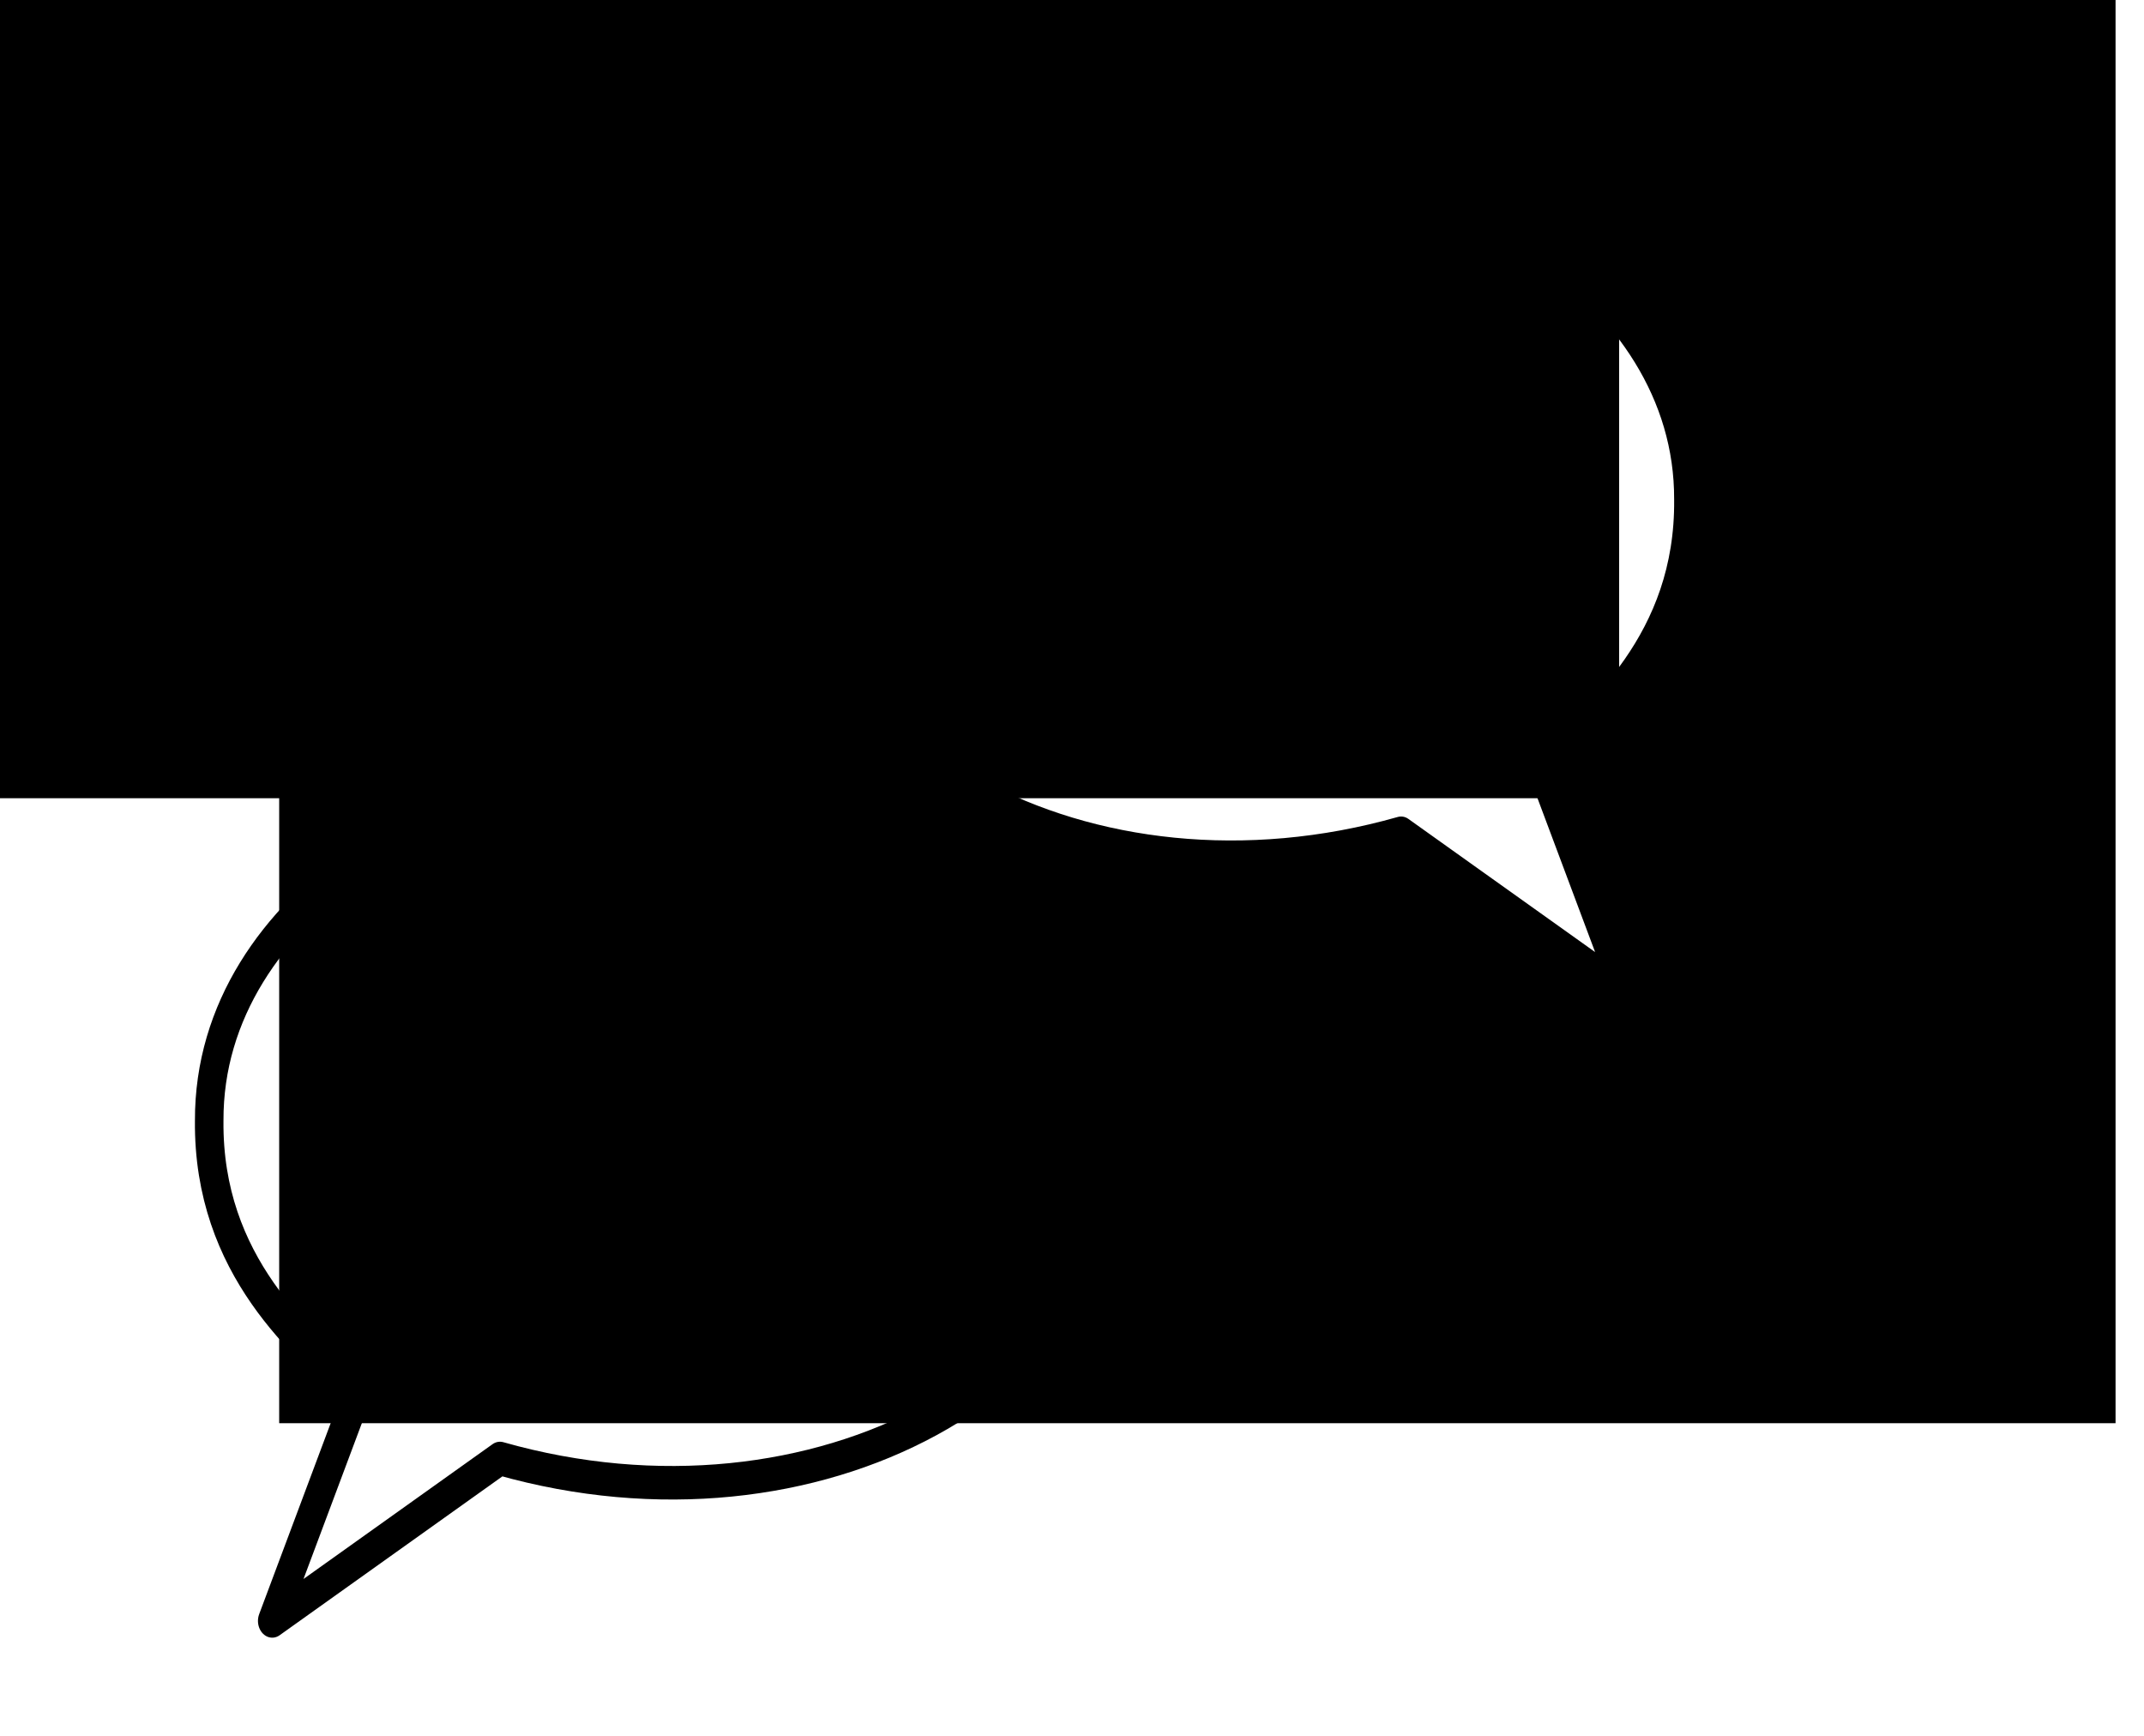 <?xml version="1.0" encoding="UTF-8" standalone="no"?>
<svg
   xmlns:dc="http://purl.org/dc/elements/1.1/"
   xmlns:cc="http://creativecommons.org/ns#"
   xmlns:rdf="http://www.w3.org/1999/02/22-rdf-syntax-ns#"
   xmlns:svg="http://www.w3.org/2000/svg"
   xmlns="http://www.w3.org/2000/svg"
   xmlns:sodipodi="http://sodipodi.sourceforge.net/DTD/sodipodi-0.dtd"
   xmlns:inkscape="http://www.inkscape.org/namespaces/inkscape"
   height="425px"
   width="525px"
   version="1.1"
   id="svg4147"
   inkscape:version="0.48.2 r9819"
   sodipodi:docname="trayicon.svg"
   inkscape:export-filename="/data/etc/PYTHON/mbc/src/ui/imgs/trayicon.png"
   inkscape:export-xdpi="90"
   inkscape:export-ydpi="90">
  <defs
     id="defs4153">
    <filter
       id="filter4378"
       inkscape:menu-tooltip="Make the lightest parts of the object progressively transparent"
       inkscape:menu="Transparency utilities"
       inkscape:label="Light eraser"
       height="1"
       width="1"
       y="0"
       x="0"
       color-interpolation-filters="sRGB">
      <feColorMatrix
         id="feColorMatrix4380"
         result="result14"
         type="luminanceToAlpha"
         in="SourceGraphic" />
      <feComposite
         in2="result14"
         id="feComposite4382"
         in="SourceGraphic"
         result="fbSourceGraphic"
         operator="out" />
      <feBlend
         in2="fbSourceGraphic"
         id="feBlend4384"
         mode="normal"
         result="result15" />
    </filter>
    <filter
       id="filter4378-1"
       inkscape:menu-tooltip="Make the lightest parts of the object progressively transparent"
       inkscape:menu="Transparency utilities"
       inkscape:label="Light eraser"
       height="1"
       width="1"
       y="0"
       x="0"
       color-interpolation-filters="sRGB">
      <feColorMatrix
         id="feColorMatrix4380-5"
         result="result14"
         type="luminanceToAlpha"
         in="SourceGraphic" />
      <feComposite
         in2="result14"
         id="feComposite4382-2"
         in="SourceGraphic"
         result="fbSourceGraphic"
         operator="out" />
      <feBlend
         in2="fbSourceGraphic"
         id="feBlend4384-0"
         mode="normal"
         result="result15" />
    </filter>
  </defs>
  <sodipodi:namedview
     pagecolor="#ffffff"
     bordercolor="#666666"
     borderopacity="1"
     objecttolerance="10"
     gridtolerance="10"
     guidetolerance="10"
     inkscape:pageopacity="0"
     inkscape:pageshadow="2"
     inkscape:window-width="1529"
     inkscape:window-height="941"
     id="namedview4151"
     showgrid="false"
     inkscape:zoom="1"
     inkscape:cx="216.57324"
     inkscape:cy="148.29368"
     inkscape:window-x="42"
     inkscape:window-y="0"
     inkscape:window-maximized="0"
     inkscape:current-layer="svg4147" />
  <flowRoot
     xml:space="preserve"
     id="flowRoot4165"
     style="fill:black;stroke:none;stroke-opacity:1;stroke-width:1px;stroke-linejoin:miter;stroke-linecap:butt;fill-opacity:1;font-family:PT Sans;font-style:normal;font-weight:normal;font-size:56px;line-height:125%;letter-spacing:0px;word-spacing:0px;-inkscape-font-specification:PT Sans;font-stretch:normal;font-variant:normal"><flowRegion
       id="flowRegion4167"><rect
         id="rect4169"
         width="293.893"
         height="160.305"
         x="120.229"
         y="107.061"
         style="font-size:56px" /></flowRegion><flowPara
       id="flowPara4171" /></flowRoot>  <g
     id="g3005"
     transform="matrix(0.851,0,0,1,7.632,0)"
     inkscape:export-xdpi="15.561632"
     inkscape:export-ydpi="15.561632">
    <g
       transform="matrix(0.644,0,0,0.644,10.692,154.914)"
       id="g4386">
      <path
         style="fill:#ffffff;stroke:#000000;stroke-width:12.75px;stroke-linejoin:round;filter:url(#filter4378)"
         d="M 91.104,375.693 129.14,289.248 C 105.1,270.477 62.288,240.838 62.947,185.513 62.593,102.083 176.293,49.685 264.983,50.658 382.878,50.493 472.123,112.075 471.959,185.019 471.794,283.814 333.81,348.031 192.862,313.947 z"
         id="path4149"
         inkscape:connector-curvature="0" />
      <flowRoot
         xml:space="preserve"
         id="flowRoot4173"
         style="font-size:12px;font-style:normal;font-variant:normal;font-weight:normal;font-stretch:normal;line-height:125%;letter-spacing:0px;word-spacing:0px;fill:#000000;fill-opacity:1;stroke:none;font-family:PT Sans;-inkscape-font-specification:PT Sans"
         transform="matrix(3.166,0,0,3.166,-379.478,-605.161)"><flowRegion
           id="flowRegion4175"><rect
             id="rect4177"
             width="259.16"
             height="170.992"
             x="149.618"
             y="115.076" /></flowRegion><flowPara
           id="flowPara4179"
           style="font-size:144px">...</flowPara></flowRoot>    </g>
    <g
       transform="matrix(-0.636,0,0,0.636,516.842,4.298)"
       id="g4386-7">
      <path
         style="fill:#ffffff;stroke:#000000;stroke-width:12.75px;stroke-linejoin:round;filter:url(#filter4378-1)"
         d="M 91.104,375.693 129.14,289.248 C 105.1,270.477 62.288,240.838 62.947,185.513 62.593,102.083 176.293,49.685 264.983,50.658 382.878,50.493 472.123,112.075 471.959,185.019 471.794,283.814 333.81,348.031 192.862,313.947 z"
         id="path4149-1"
         inkscape:connector-curvature="0" />
      <flowRoot
         xml:space="preserve"
         id="flowRoot4173-6"
         style="font-size:12px;font-style:normal;font-variant:normal;font-weight:normal;font-stretch:normal;line-height:125%;letter-spacing:0px;word-spacing:0px;fill:#000000;fill-opacity:1;stroke:none;font-family:PT Sans;-inkscape-font-specification:PT Sans"
         transform="matrix(3.166,0,0,3.166,-379.478,-605.161)"><flowRegion
           id="flowRegion4175-4"><rect
             id="rect4177-9"
             width="259.16"
             height="170.992"
             x="149.618"
             y="115.076" /></flowRegion><flowPara
           id="flowPara4179-5"
           style="font-size:144px">...</flowPara></flowRoot>    </g>
  </g>
</svg>
